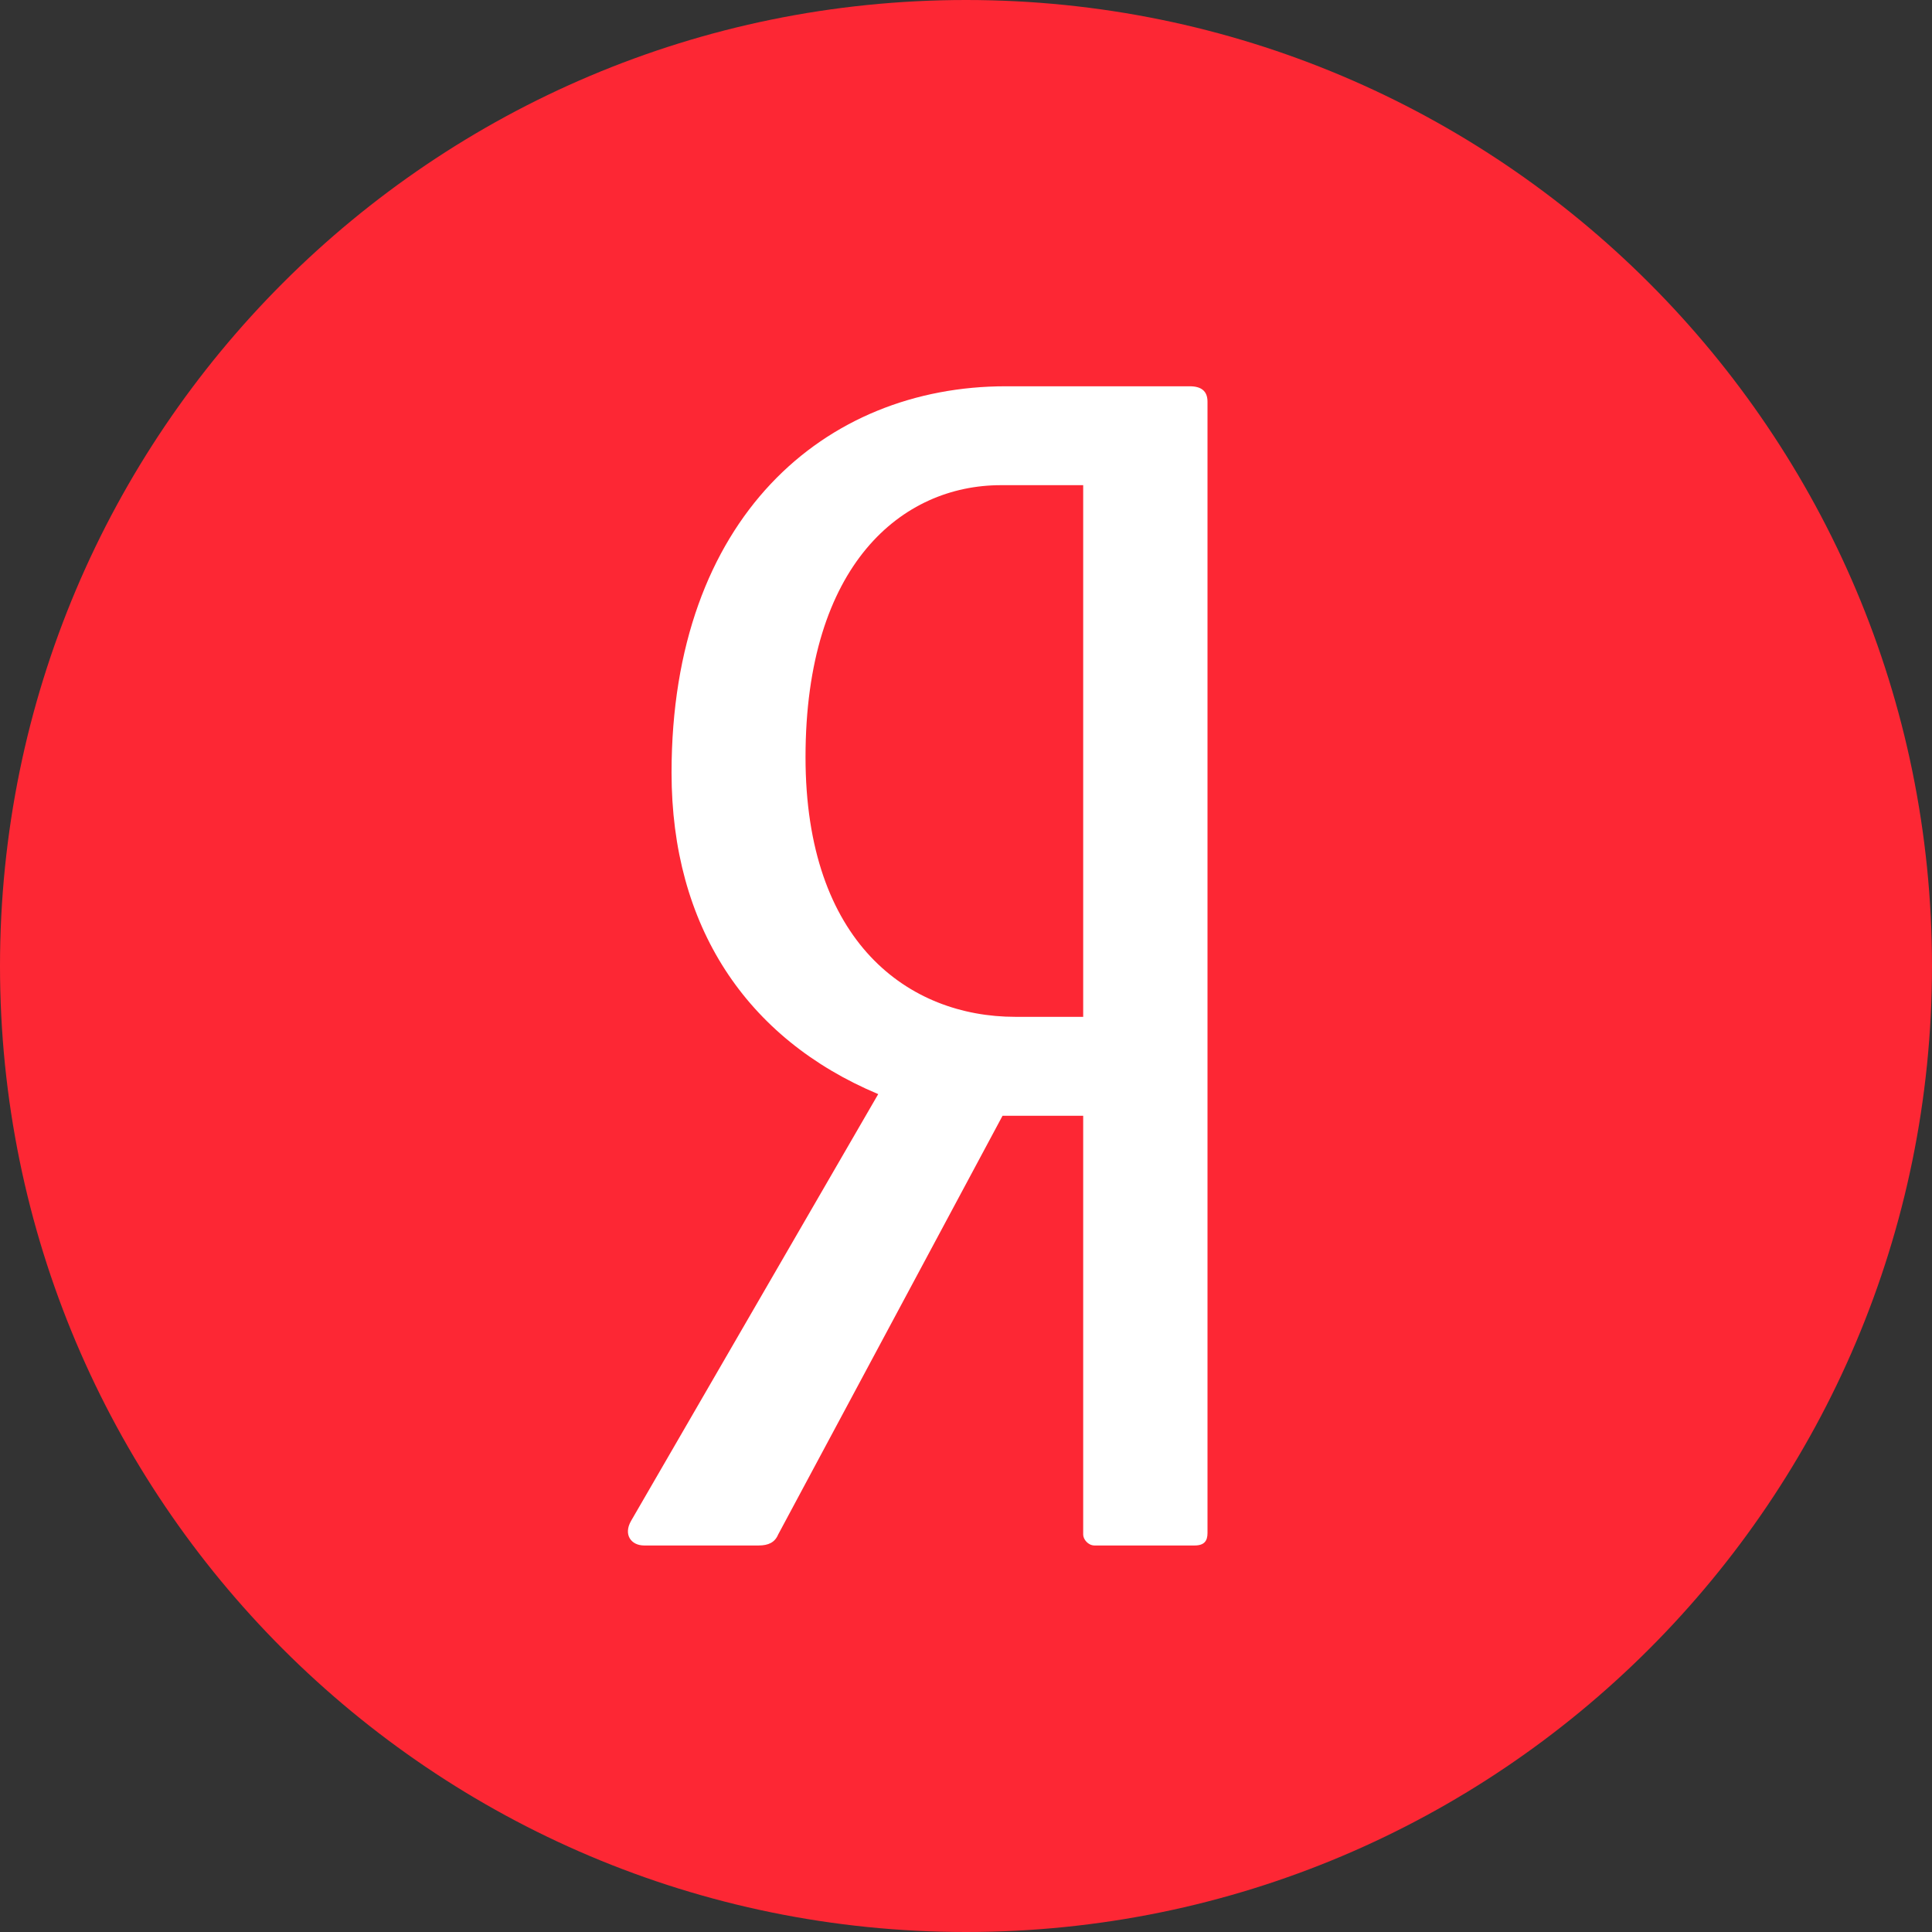 <svg width="32" height="32" viewBox="0 0 32 32" fill="none" xmlns="http://www.w3.org/2000/svg">
<rect x="0" y="0" width="32" height="32" fill="#333333" stroke="none"/>
<path d="M32 16C32 24.837 24.837 32 16 32C7.163 32 0 24.837 0 16C0 7.163 7.163 0 16 0C24.837 0 32 7.163 32 16Z" fill="#FD2734"/>
<path d="M17.941 16.842H16.818C15.053 16.842 13.342 15.614 13.342 12.541C13.342 9.342 14.947 8.036 16.578 8.036H17.941V16.842ZM19.706 6.398H16.658C13.662 6.398 11.123 8.574 11.123 12.798C11.123 15.332 12.353 17.201 14.546 18.122L10.454 25.188C10.32 25.418 10.454 25.598 10.668 25.598H12.566C12.727 25.598 12.834 25.547 12.888 25.418L16.605 18.481H17.941V25.418C17.941 25.495 18.022 25.598 18.129 25.598H19.787C19.947 25.598 20 25.521 20 25.393V6.653C20 6.475 19.894 6.398 19.706 6.398Z" fill="white"/>
</svg>
